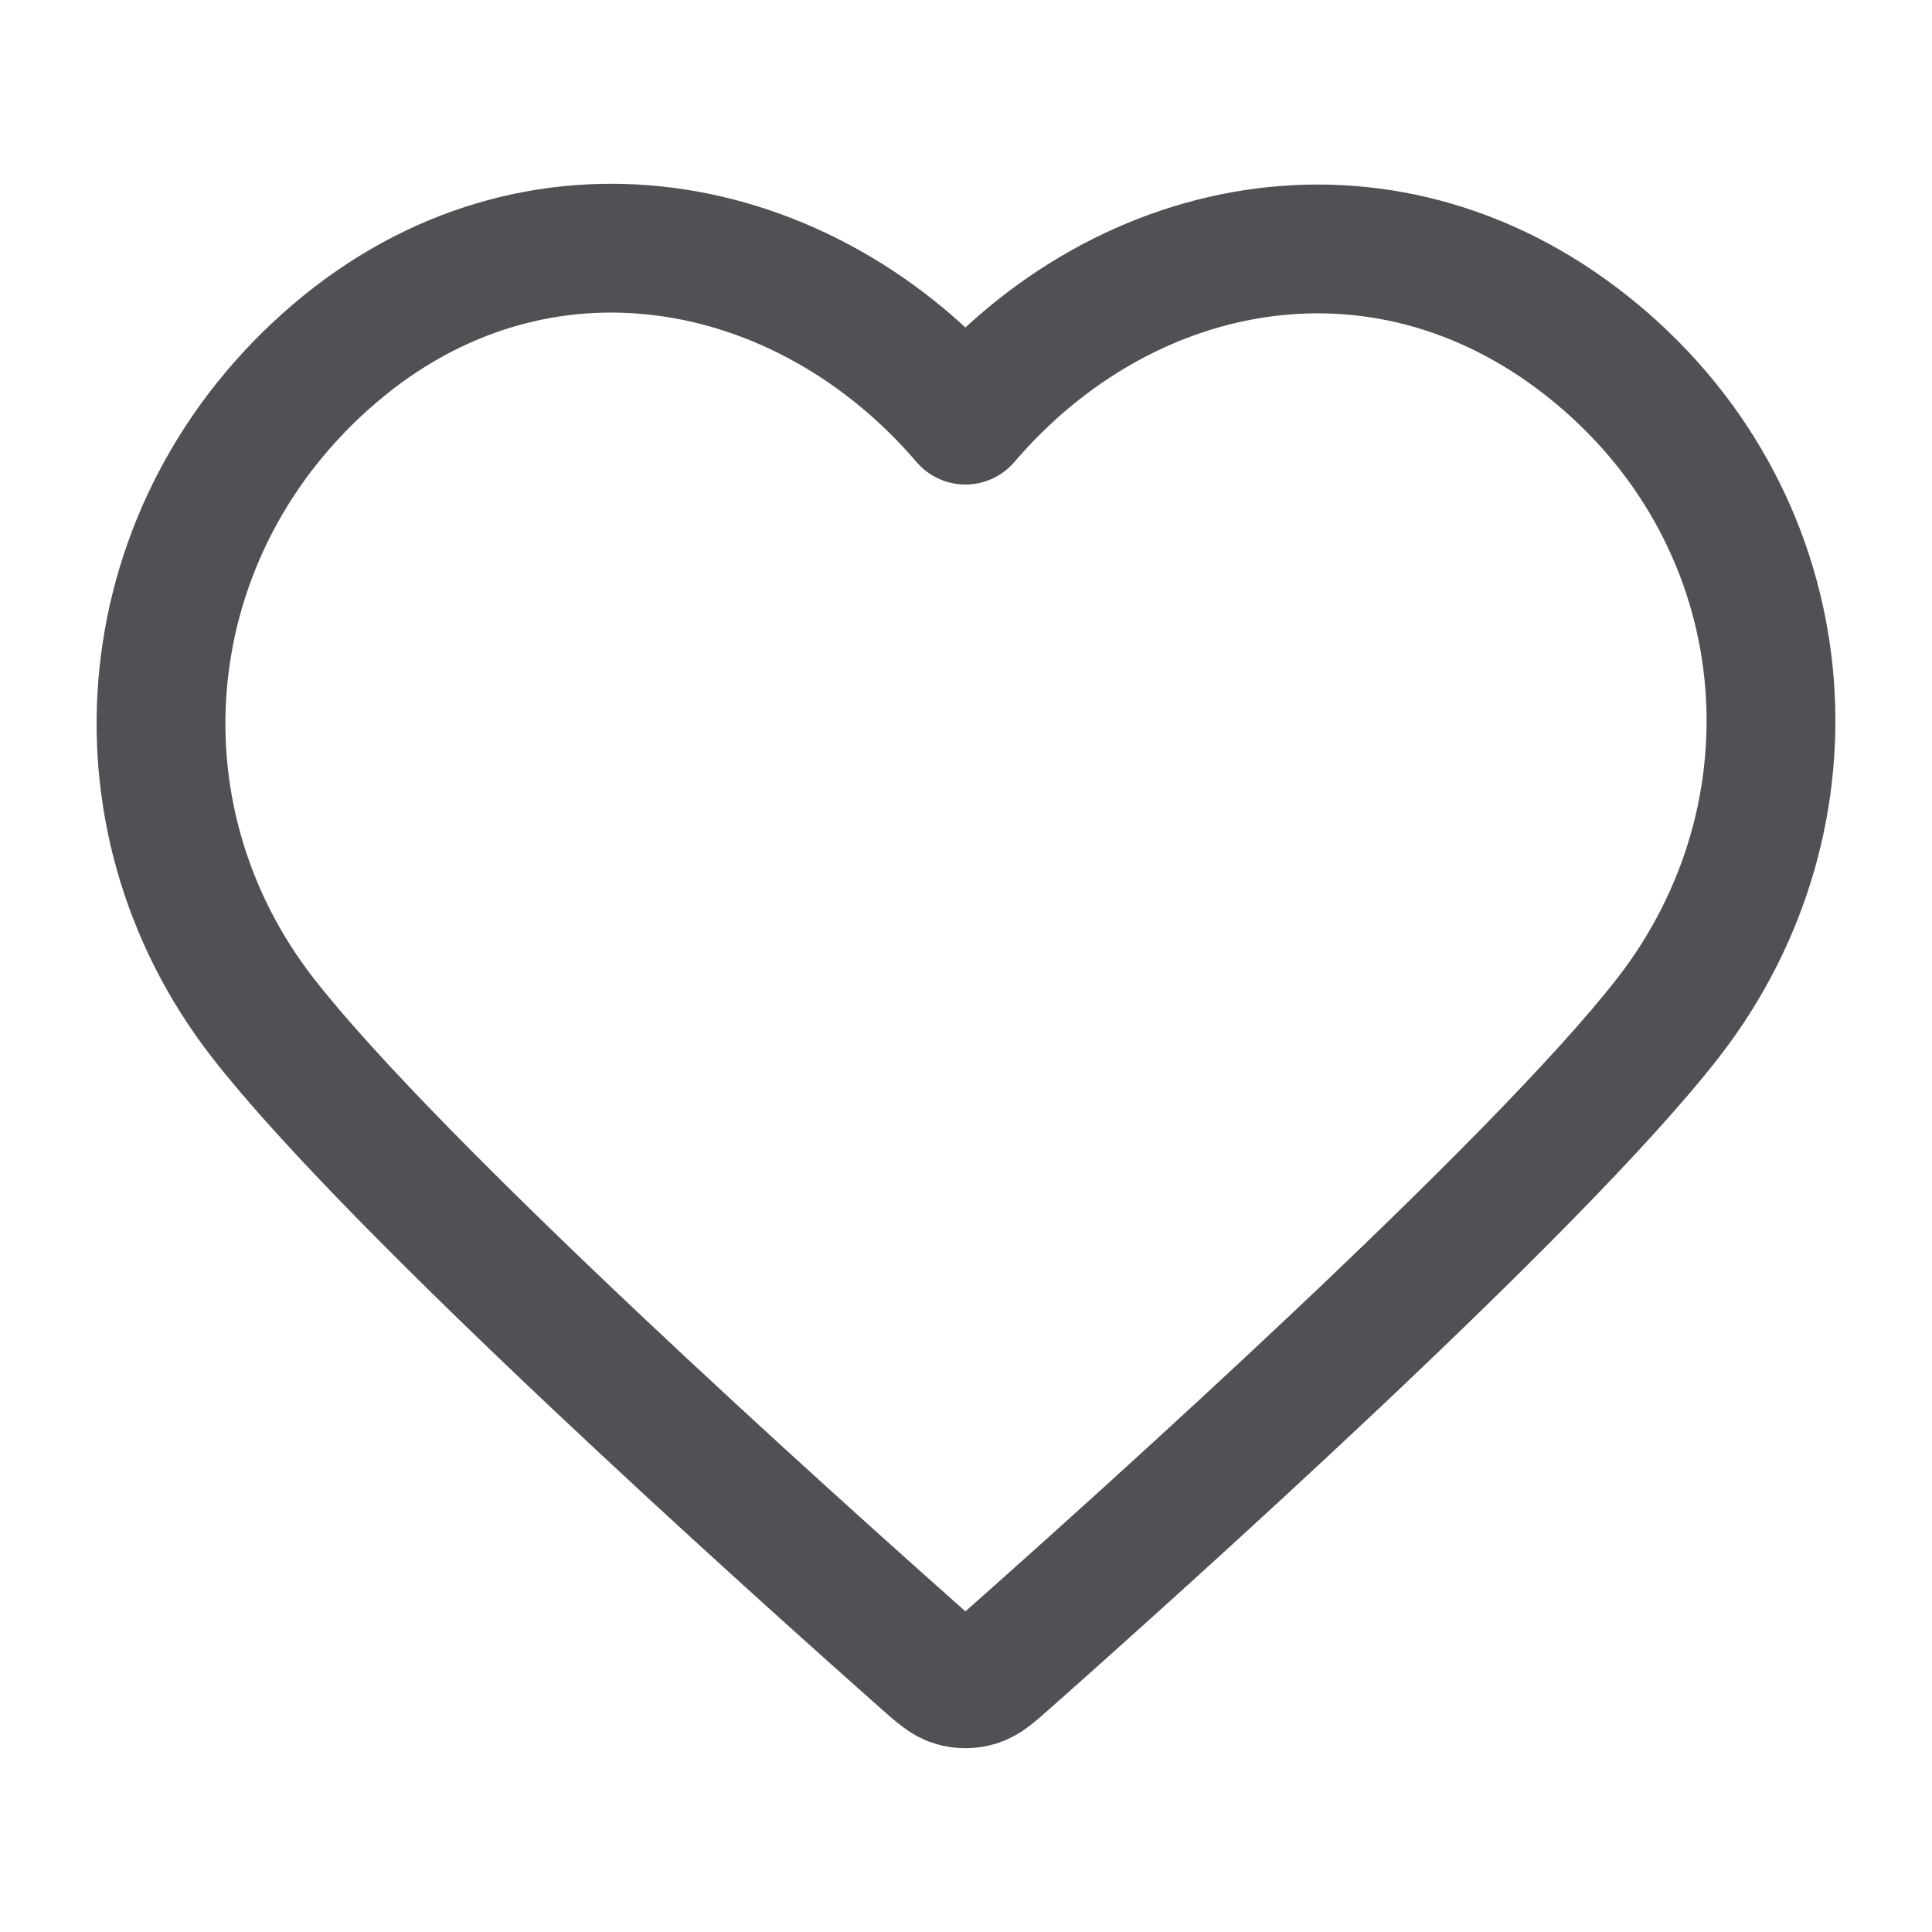 <svg width="24" height="24" viewBox="0 0 24 24" fill="none" xmlns="http://www.w3.org/2000/svg">
<path fill-rule="evenodd" clip-rule="evenodd" d="M11.993 5.219C9.994 2.881 6.66 2.253 4.155 4.393C1.65 6.533 1.297 10.112 3.264 12.643C4.9 14.748 9.85 19.187 11.472 20.624C11.654 20.785 11.744 20.865 11.85 20.896C11.943 20.924 12.044 20.924 12.136 20.896C12.242 20.865 12.333 20.785 12.514 20.624C14.136 19.187 19.087 14.748 20.722 12.643C22.689 10.112 22.38 6.511 19.832 4.393C17.284 2.275 13.992 2.881 11.993 5.219Z" stroke="#505154" stroke-width="1.6" stroke-linecap="round" stroke-linejoin="round"/>
</svg>
